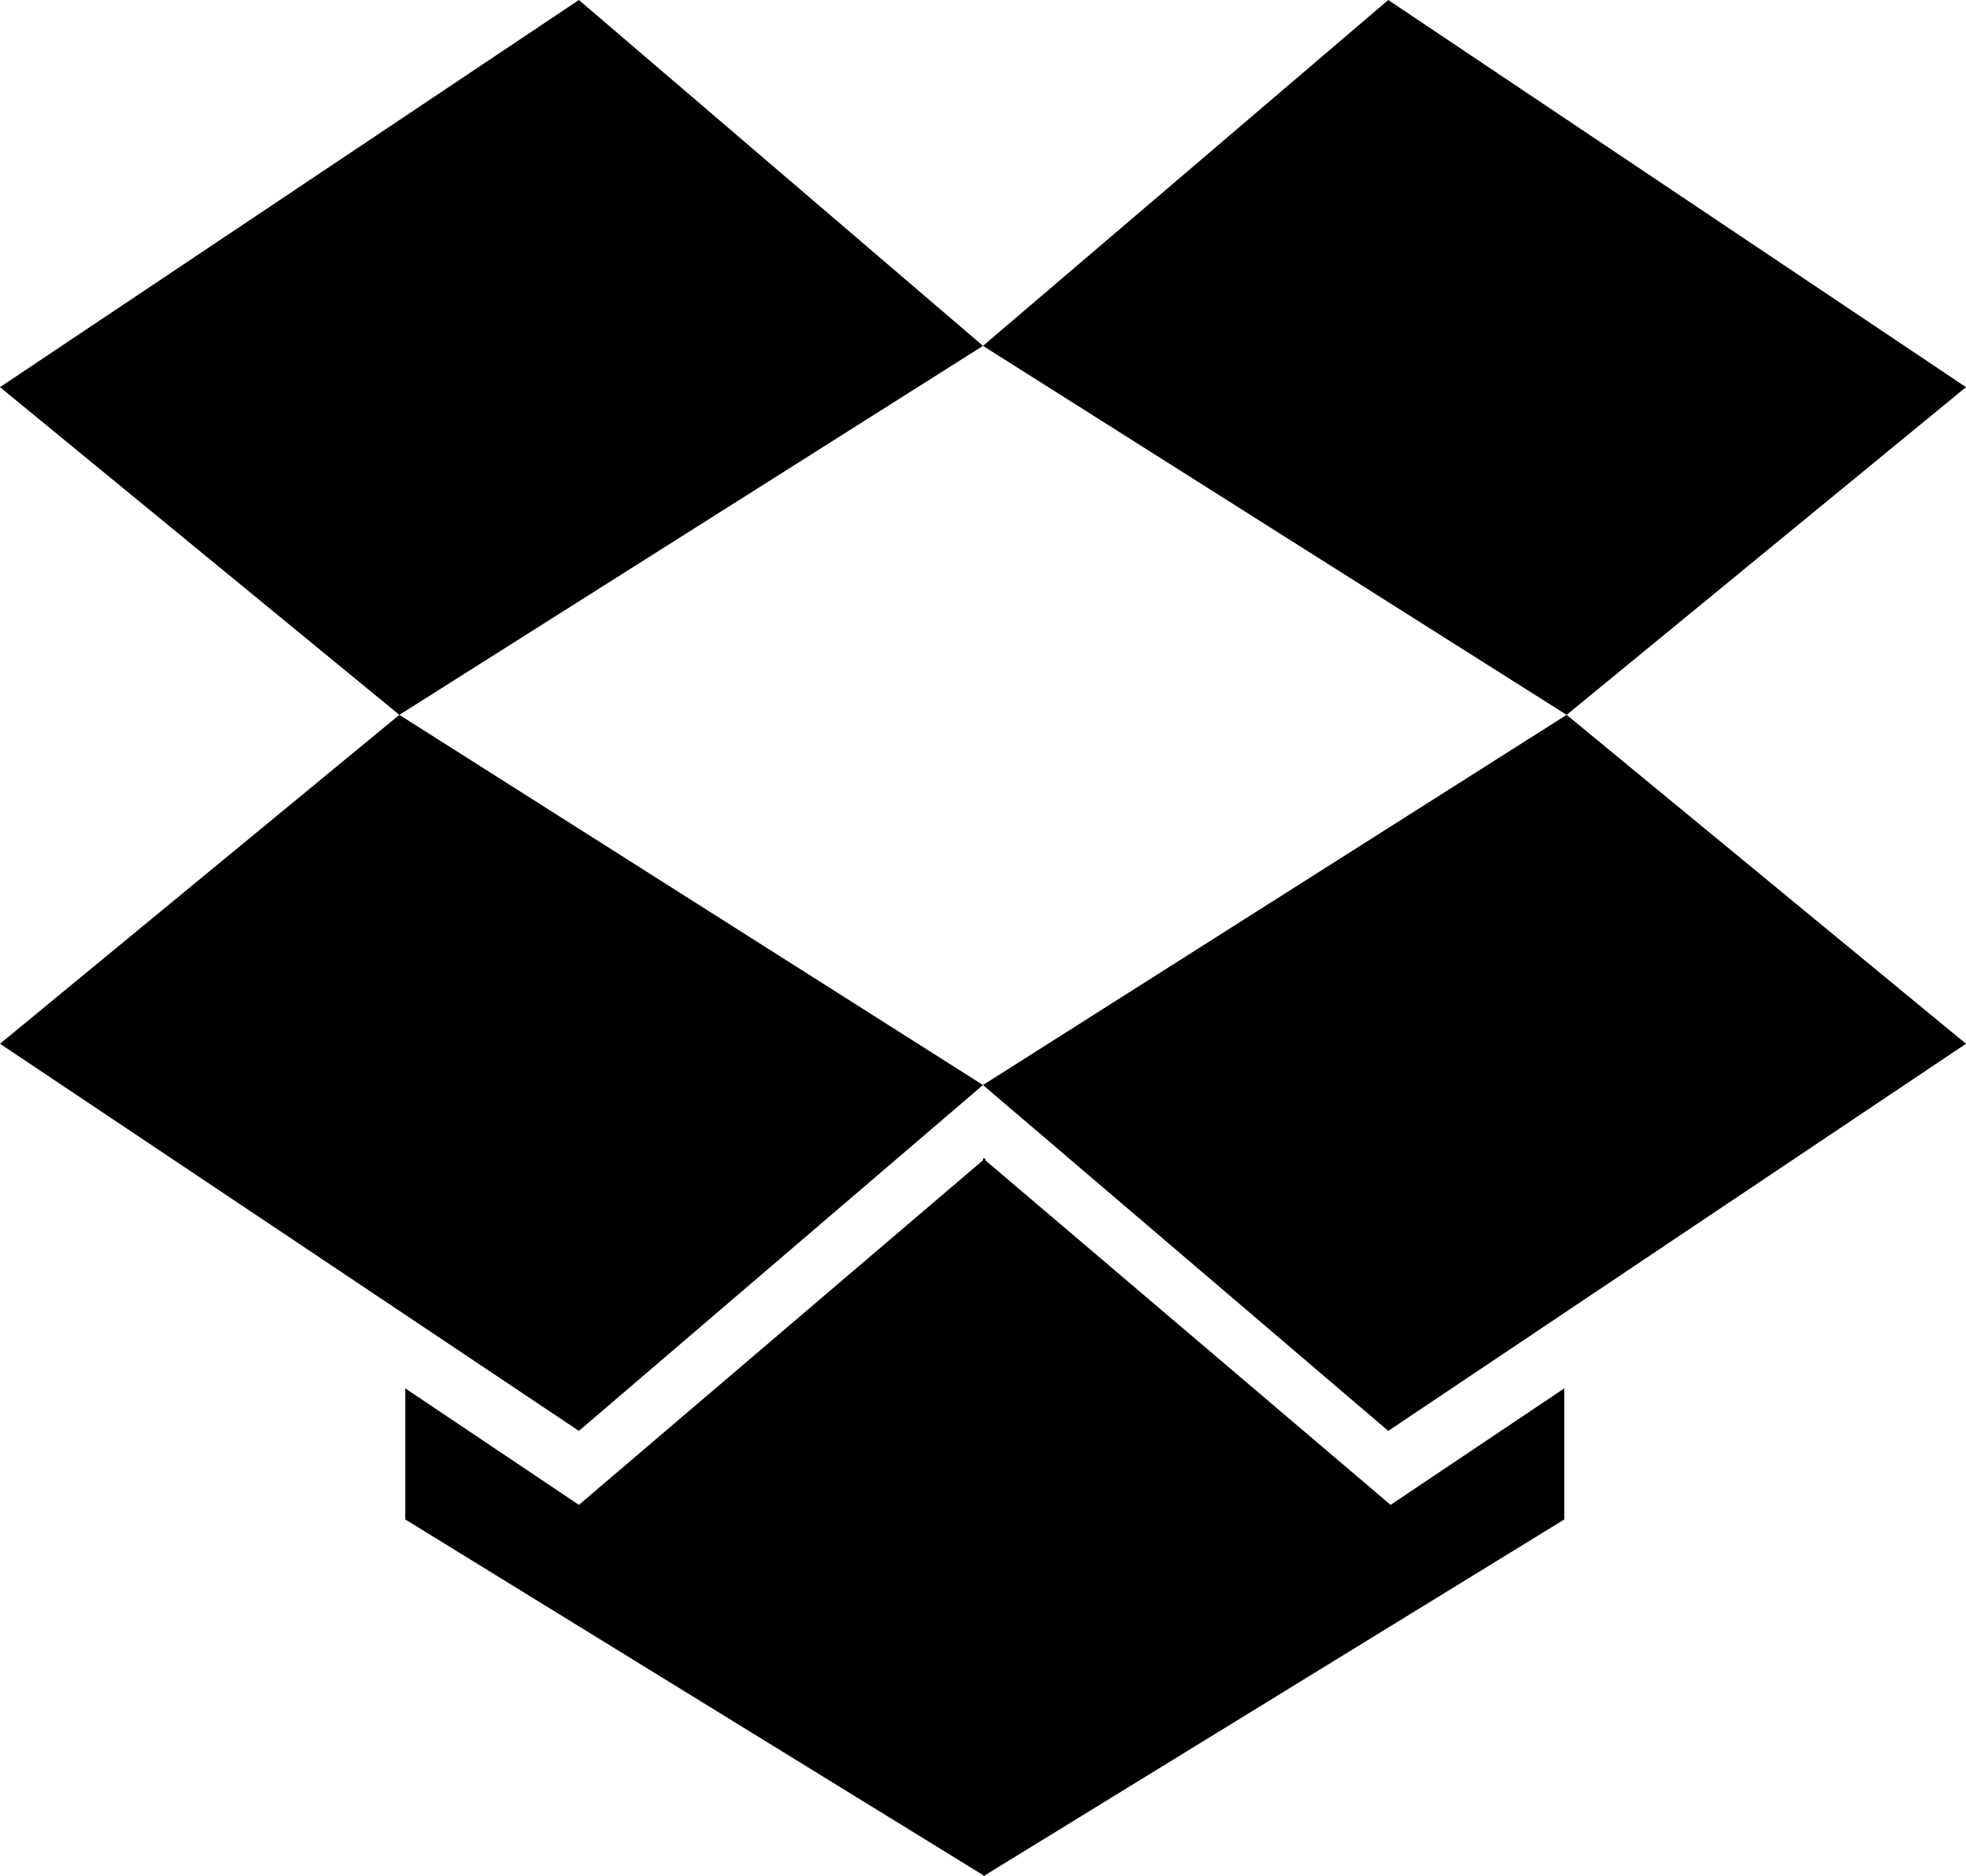 ﻿<?xml version="1.0" encoding="utf-8"?>
<svg version="1.1" xmlns:xlink="http://www.w3.org/1999/xlink" width="22px" height="21px" xmlns="http://www.w3.org/2000/svg">
  <g transform="matrix(1 0 0 1 -185 -19 )">
    <path d="M 0 11.682  L 4.469 8.001  L 11 12.144  L 6.478 16.015  L 0 11.682  Z M 15.561 16.843  L 17.505 15.539  L 17.505 17.006  L 11.026 20.986  L 11.026 21  L 11.013 20.986  L 11 21  L 11 20.986  L 4.535 17.006  L 4.535 15.539  L 6.478 16.843  L 11 12.986  L 11 12.959  L 11.013 12.972  L 11.026 12.959  L 11.026 12.986  L 15.561 16.843  Z M 0 4.333  L 6.478 0  L 11 3.871  L 4.469 8.001  L 0 4.333  Z M 11 12.144  L 17.531 8.001  L 22 11.682  L 15.535 16.015  L 11 12.144  Z M 11 3.871  L 15.535 0  L 22 4.333  L 17.531 8.001  L 11 3.871  Z " fill-rule="nonzero" fill="#000000" stroke="none" transform="matrix(1 0 0 1 185 19 )" />
  </g>
</svg>